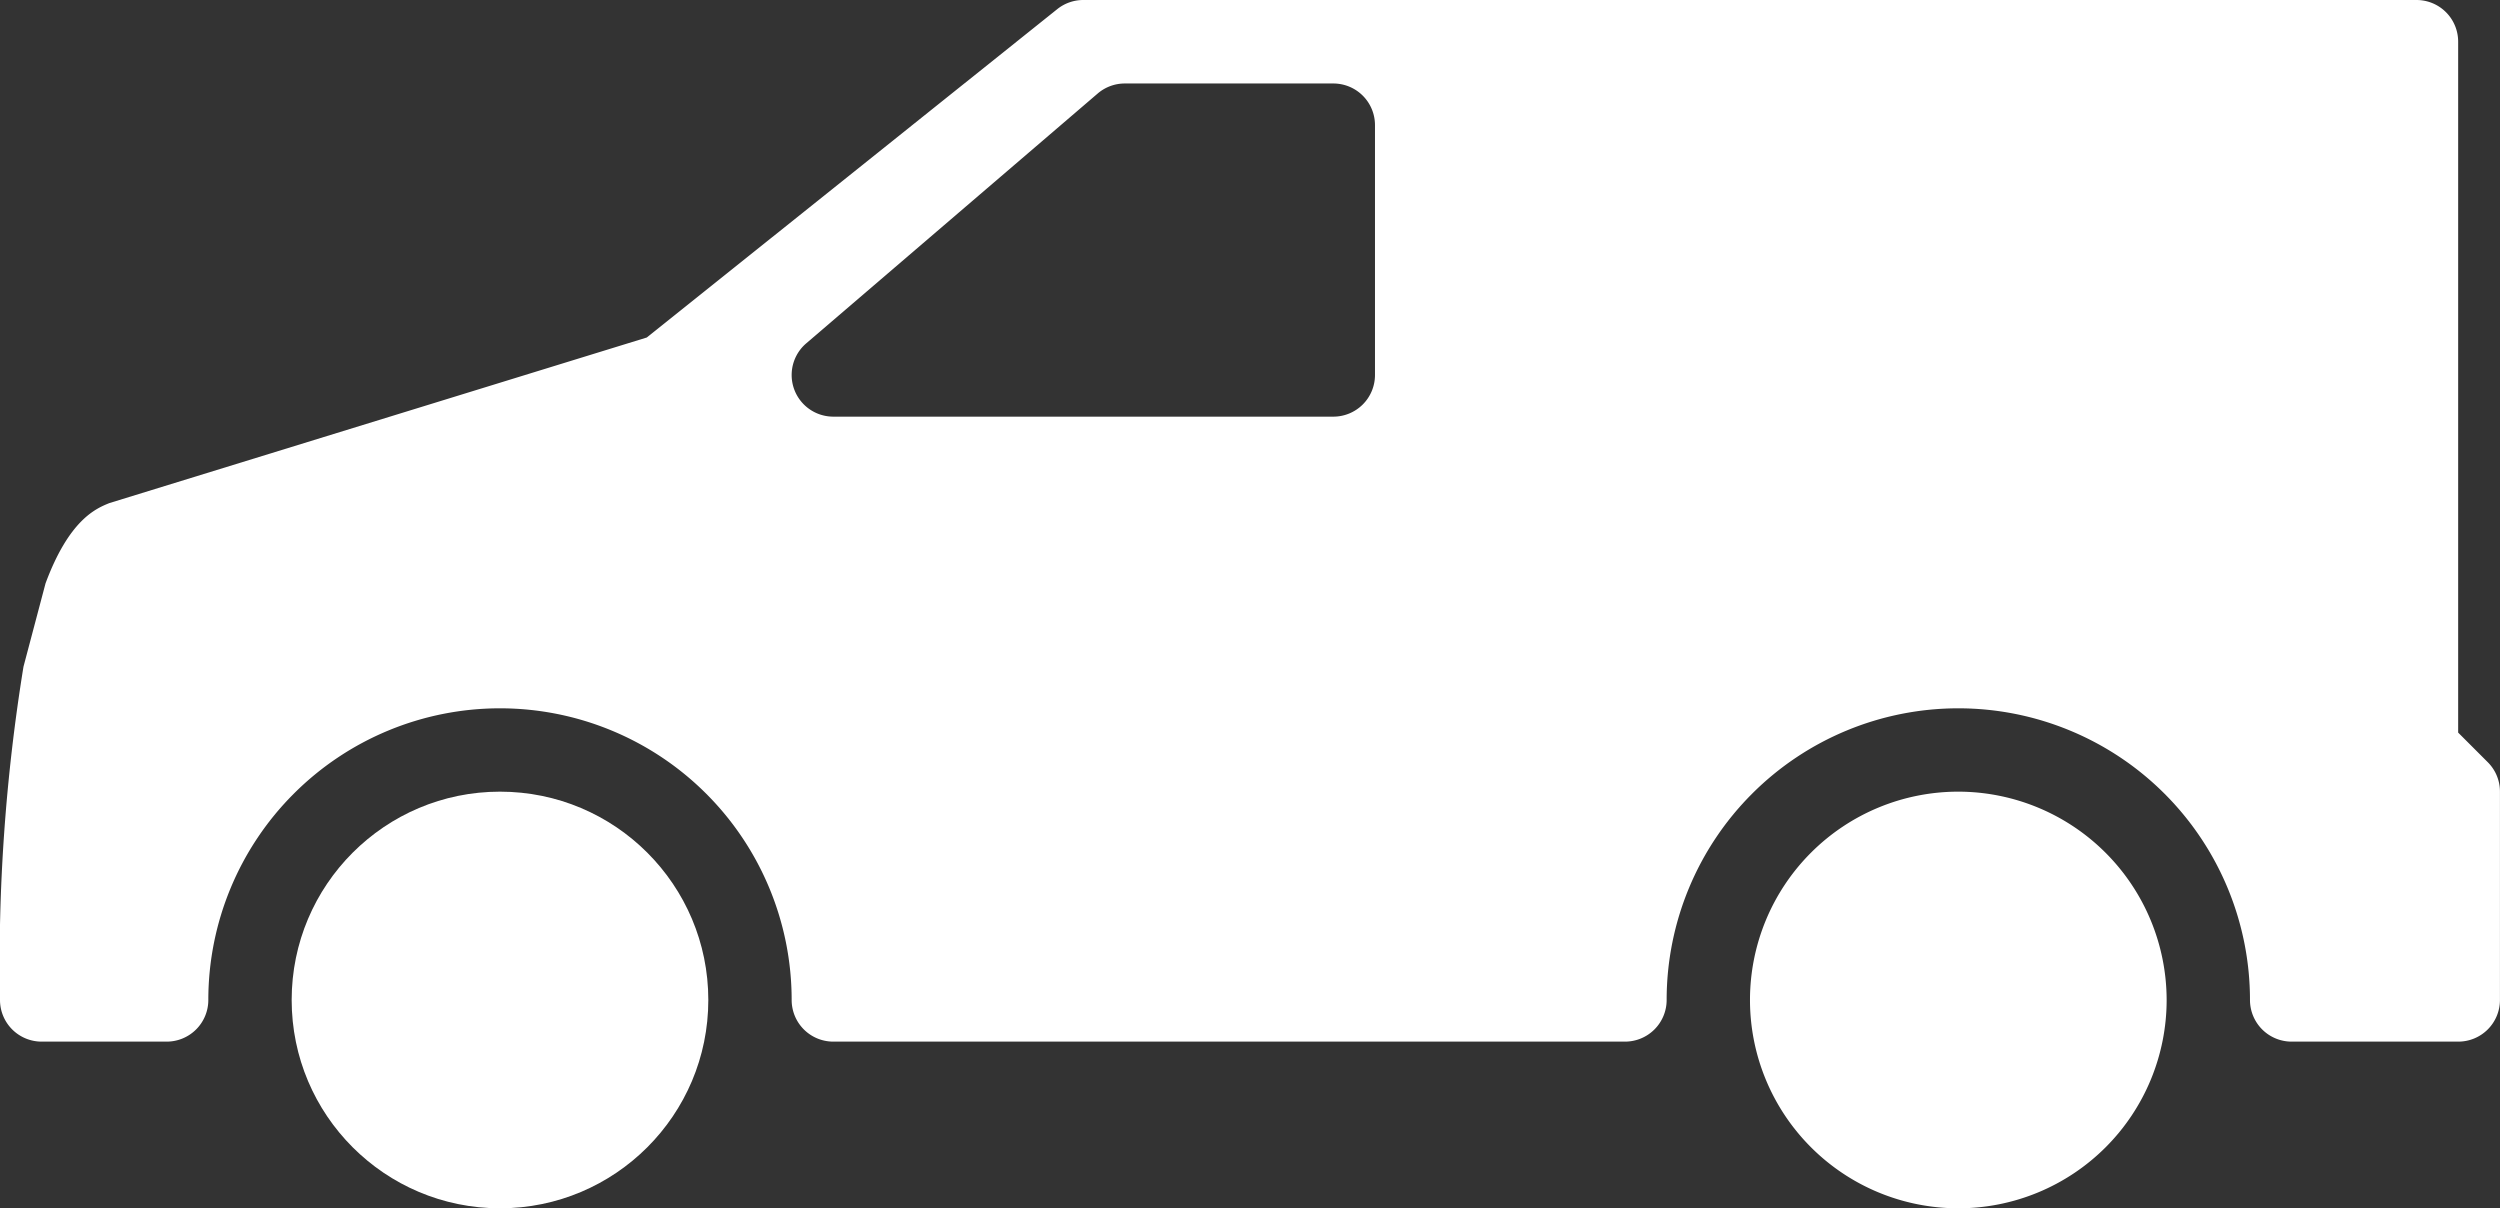 <svg xmlns="http://www.w3.org/2000/svg" width="50.666" height="24.488" viewBox="0 0 50.666 24.488"><rect x="0" y="0" width="50.666" height="24.488" fill="#333333" stroke="none"/><g transform="translate(0 0)"><path d="M362.622,294.4a4.222,4.222,0,1,0,4.222,4.222A4.227,4.227,0,0,0,362.622,294.4Z" transform="translate(-322.934 -278.356)" fill="#fff"/><circle cx="4.222" cy="4.222" r="4.222" transform="translate(5.911 16.044)" fill="#fff"/><path d="M50.418,147.714l-.6-.6V133.111a.844.844,0,0,0-.844-.844H21.955a.844.844,0,0,0-.528.185l-8.319,6.655L2.216,142.463c-.27.11-.812.332-1.293,1.626l-.447,1.689A37.406,37.406,0,0,0,0,152.533a.844.844,0,0,0,.844.844H3.378a.844.844,0,0,0,.844-.844,5.911,5.911,0,0,1,11.822,0,.844.844,0,0,0,.844.844H32.933a.844.844,0,0,0,.844-.844,5.911,5.911,0,0,1,11.822,0,.844.844,0,0,0,.844.844h3.378a.844.844,0,0,0,.844-.844v-4.222A.841.841,0,0,0,50.418,147.714Zm-22.552-7.847a.844.844,0,0,1-.844.844H16.889a.844.844,0,0,1-.55-1.485l5.911-5.067a.843.843,0,0,1,.55-.2h4.222a.844.844,0,0,1,.844.844Z" transform="translate(0 -132.267)" fill="#fff"/></g></svg>